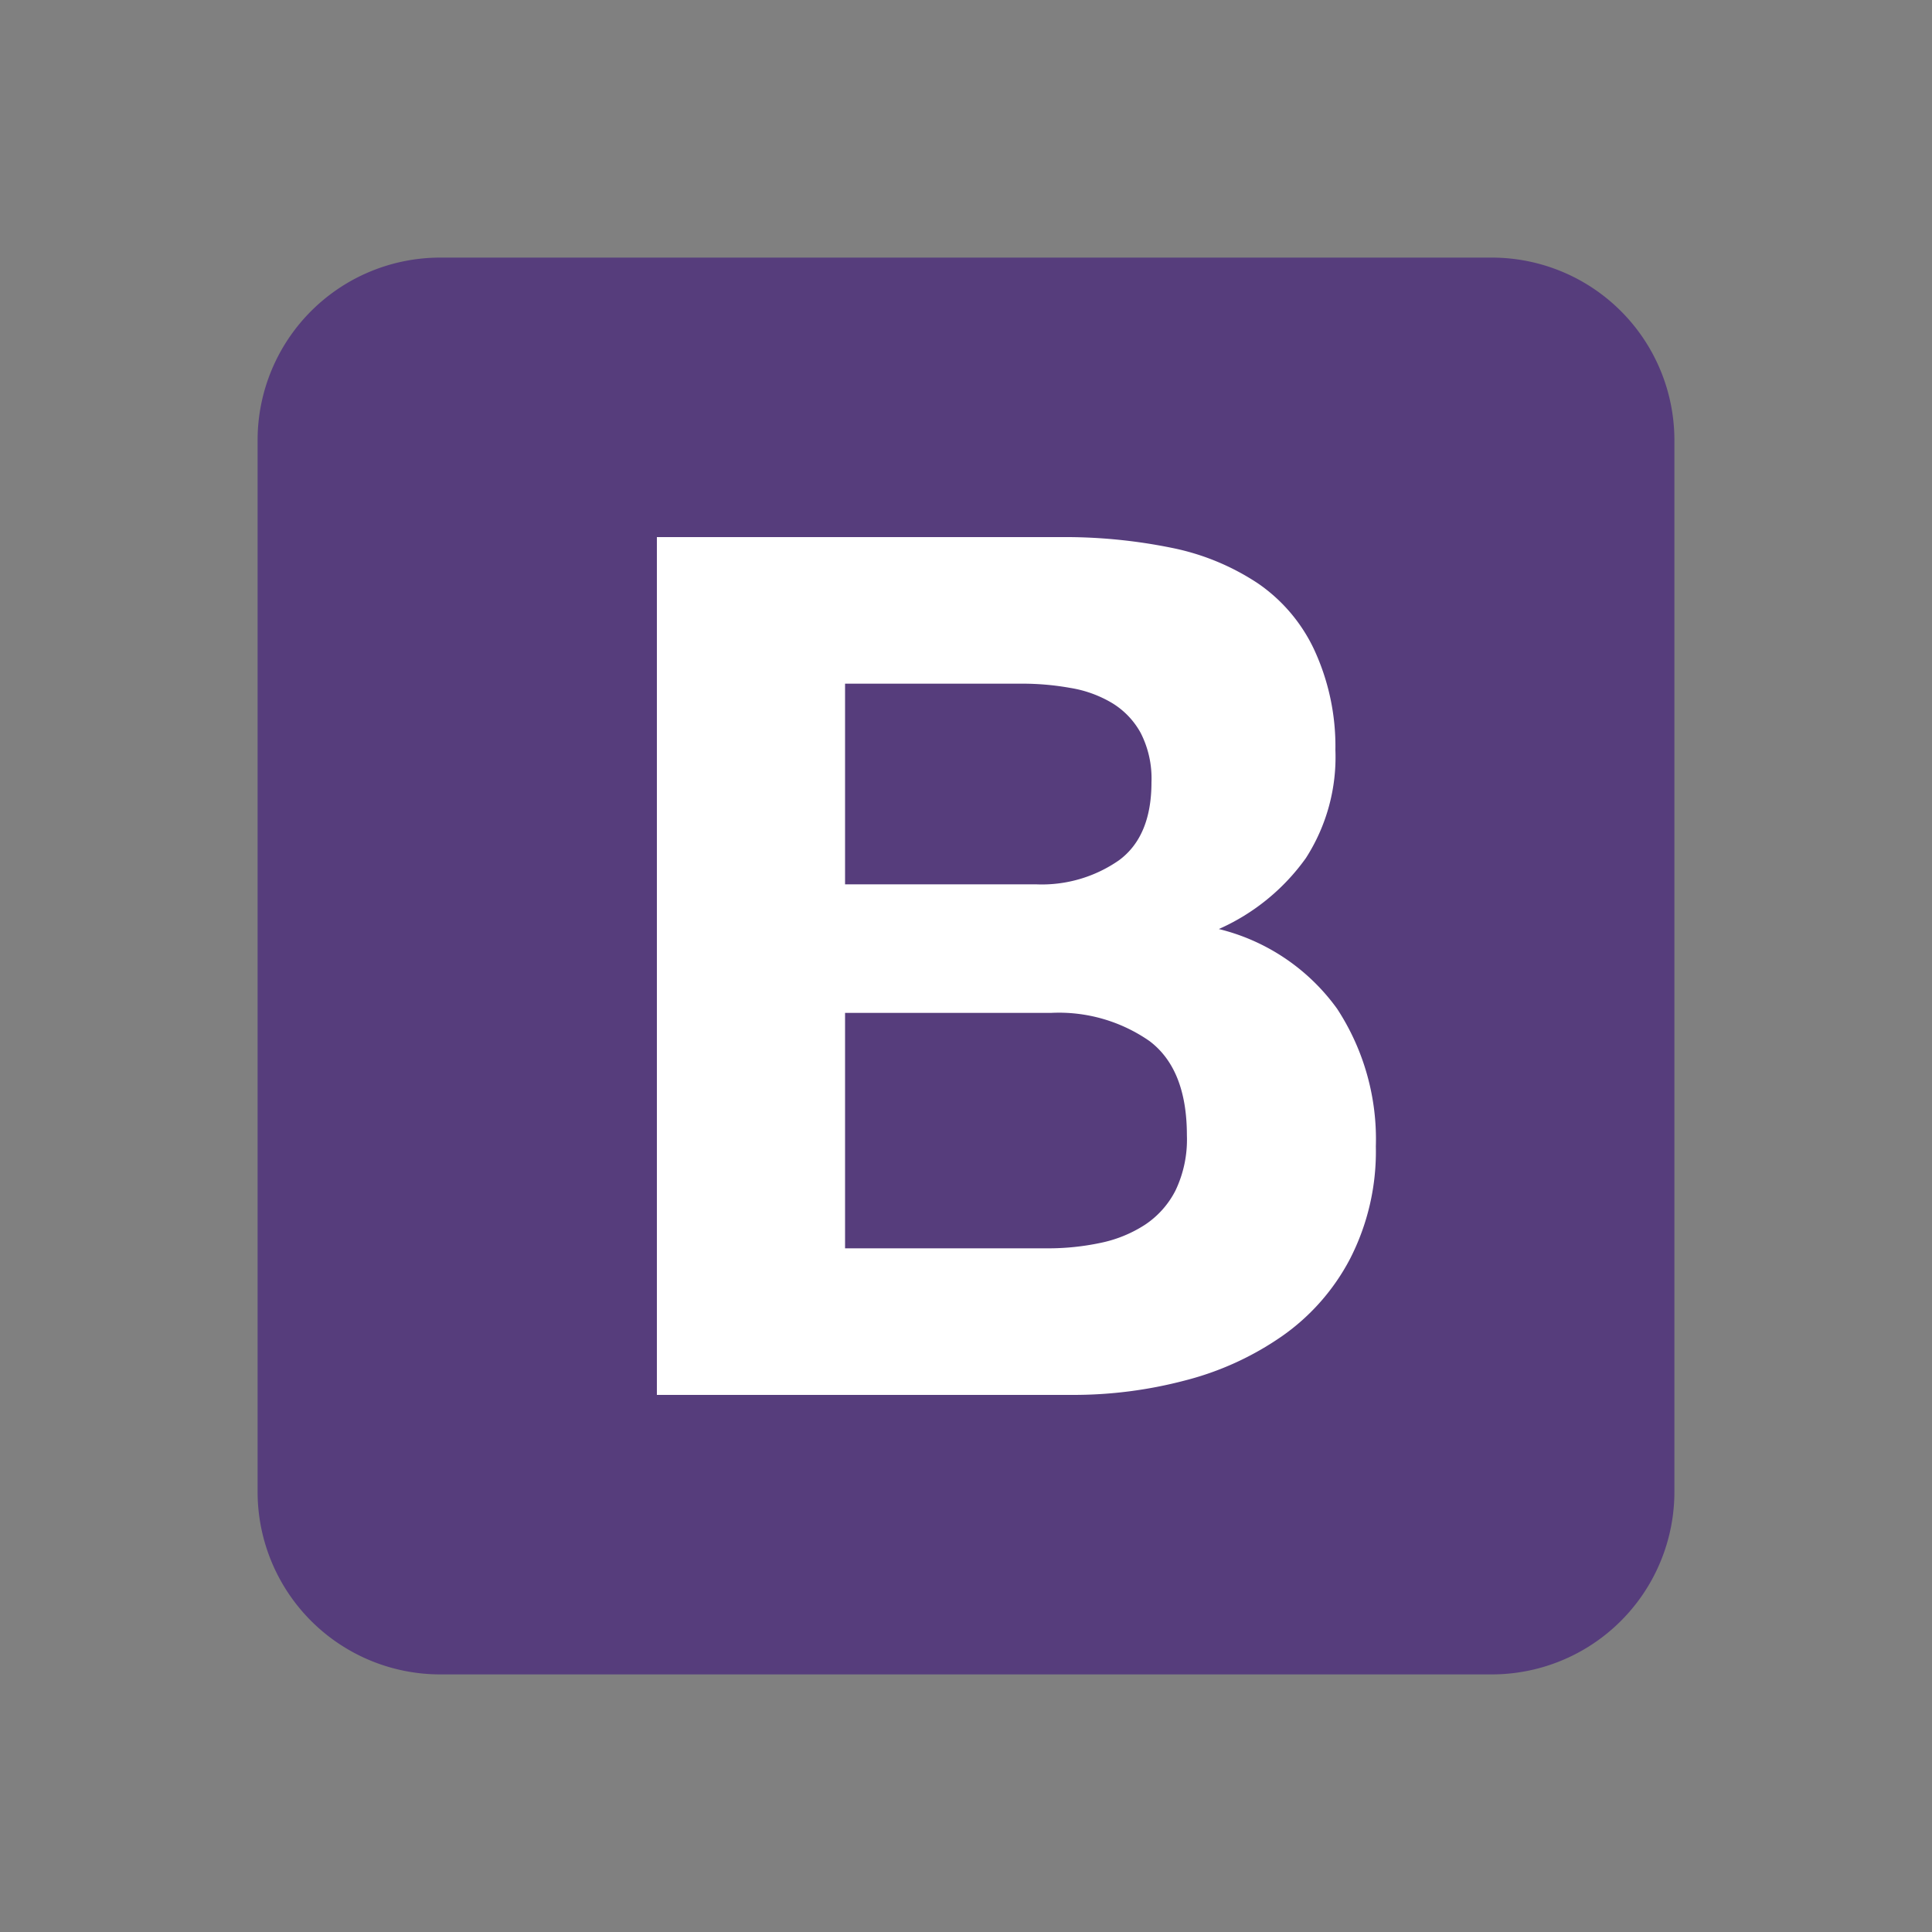 <svg id="Layer_1" data-name="Layer 1" xmlns="http://www.w3.org/2000/svg" viewBox="0 0 150 150"><rect x="0" y="0" width="150" height="150" fill="#808080" stroke="none"/><defs><style>.cls-1{fill:#563d7c;}.cls-2{fill:#fff;}</style></defs><title>bootstrap</title><path class="cls-1" d="M20,115.82A14.18,14.18,0,0,0,34.18,130h81.64A14.18,14.18,0,0,0,130,115.82V34.18A14.18,14.18,0,0,0,115.82,20H34.18A14.18,14.18,0,0,0,20,34.18Z"/><path class="cls-2" d="M65.61,68.66V53.08H79.33a21.07,21.07,0,0,1,3.77.33,9.2,9.2,0,0,1,3.22,1.16,6.19,6.19,0,0,1,2.24,2.33,7.76,7.76,0,0,1,.84,3.83q0,4.2-2.52,6.06a10.48,10.48,0,0,1-6.43,1.87ZM51,41.7v66.6H83.24A33.93,33.93,0,0,0,92,107.18a23.27,23.27,0,0,0,7.55-3.45,16.86,16.86,0,0,0,5.27-6,18.25,18.25,0,0,0,2-8.72,18.49,18.49,0,0,0-3-10.68,16,16,0,0,0-9.19-6.2,16.53,16.53,0,0,0,6.76-5.51,14.5,14.5,0,0,0,2.29-8.39A17.84,17.84,0,0,0,102,50.37a12.85,12.85,0,0,0-4.34-5.08A18.76,18.76,0,0,0,91,42.54a41.57,41.57,0,0,0-8.68-.84ZM65.61,96.92V78.64h16a12.31,12.31,0,0,1,7.64,2.19q2.9,2.19,2.9,7.32a9.16,9.16,0,0,1-.89,4.29,7,7,0,0,1-2.38,2.66,10.05,10.05,0,0,1-3.45,1.4,19.52,19.52,0,0,1-4.1.42Z"/></svg>